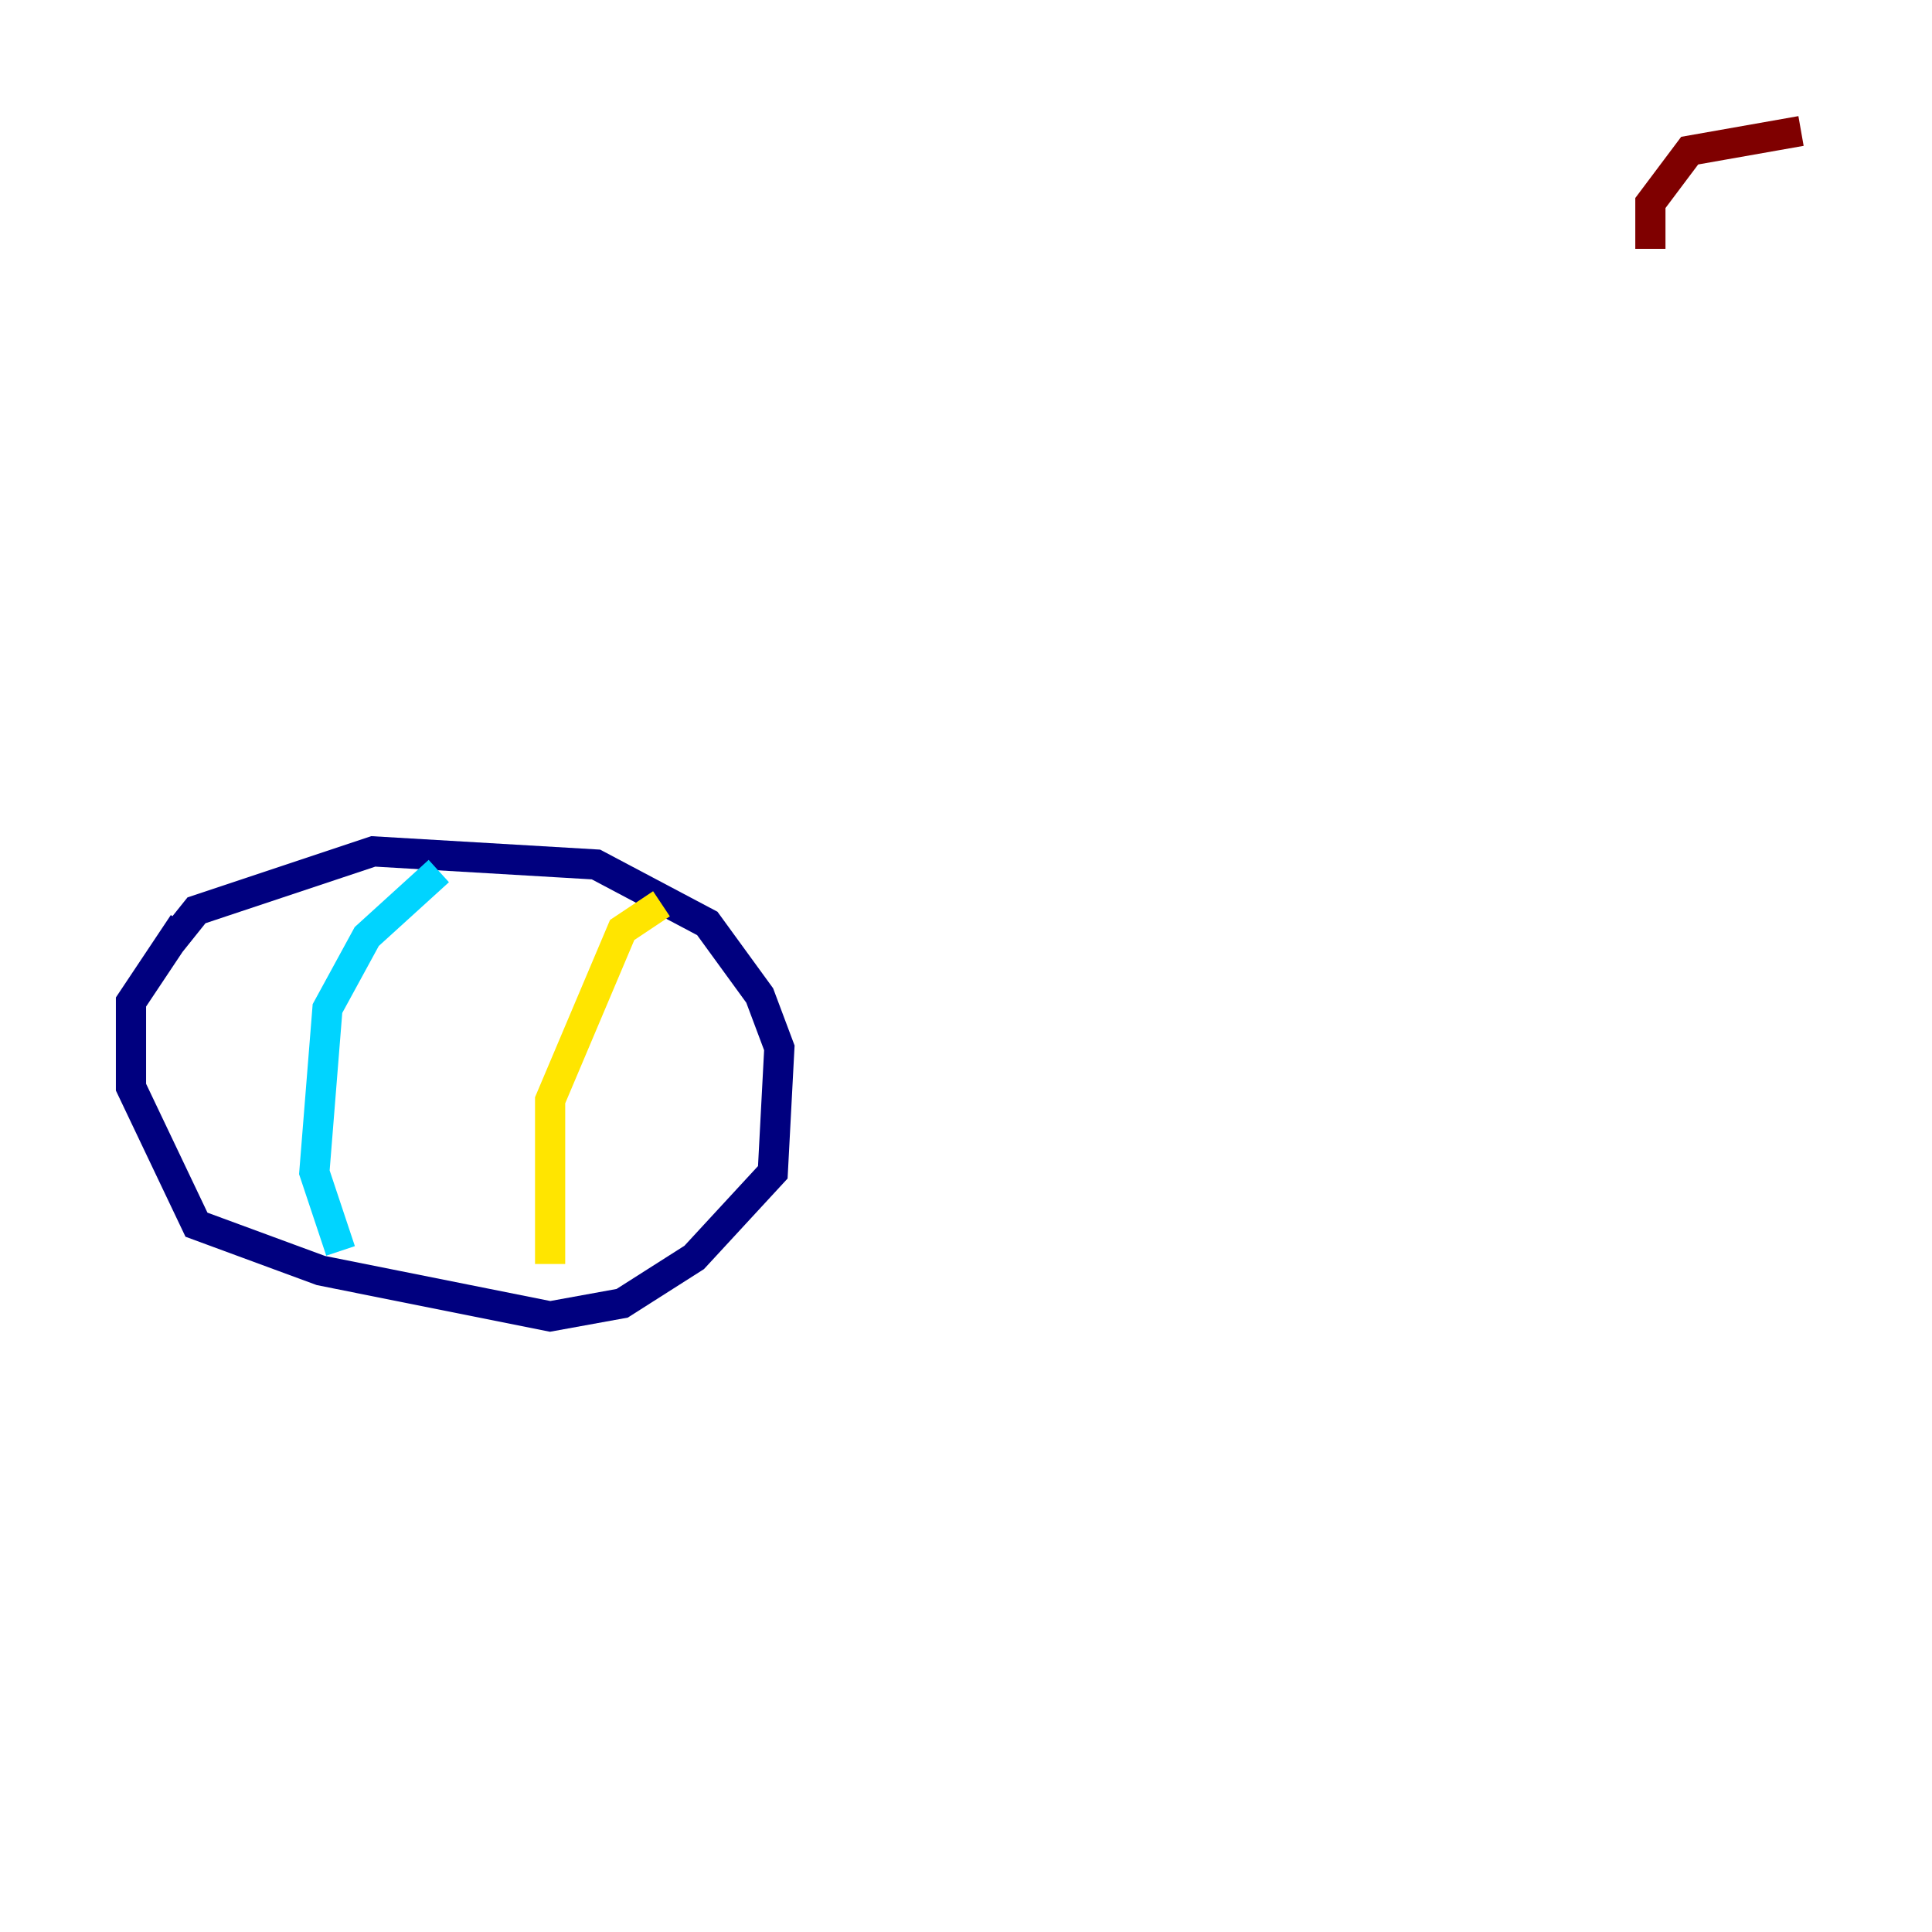 <?xml version="1.0" encoding="utf-8" ?>
<svg baseProfile="tiny" height="128" version="1.2" viewBox="0,0,128,128" width="128" xmlns="http://www.w3.org/2000/svg" xmlns:ev="http://www.w3.org/2001/xml-events" xmlns:xlink="http://www.w3.org/1999/xlink"><defs /><polyline fill="none" points="12.149,61.18 8.678,66.386 8.678,72.027 13.017,81.139 21.261,84.176 36.447,87.214 41.22,86.346 45.993,83.308 51.2,77.668 51.634,69.424 50.332,65.953 46.861,61.18 39.485,57.275 24.732,56.407 13.017,60.312 11.281,62.481" stroke="#00007f" stroke-width="2" /><polyline fill="none" points="29.071,57.709 24.298,62.047 21.695,66.82 20.827,77.668 22.563,82.875" stroke="#00d4ff" stroke-width="2" /><polyline fill="none" points="43.824,59.878 41.22,61.614 36.447,72.895 36.447,83.742" stroke="#ffe500" stroke-width="2" /><polyline fill="none" points="119.322,8.678 111.946,9.98 109.342,13.451 109.342,16.488" stroke="#7f0000" stroke-width="2" /></svg>